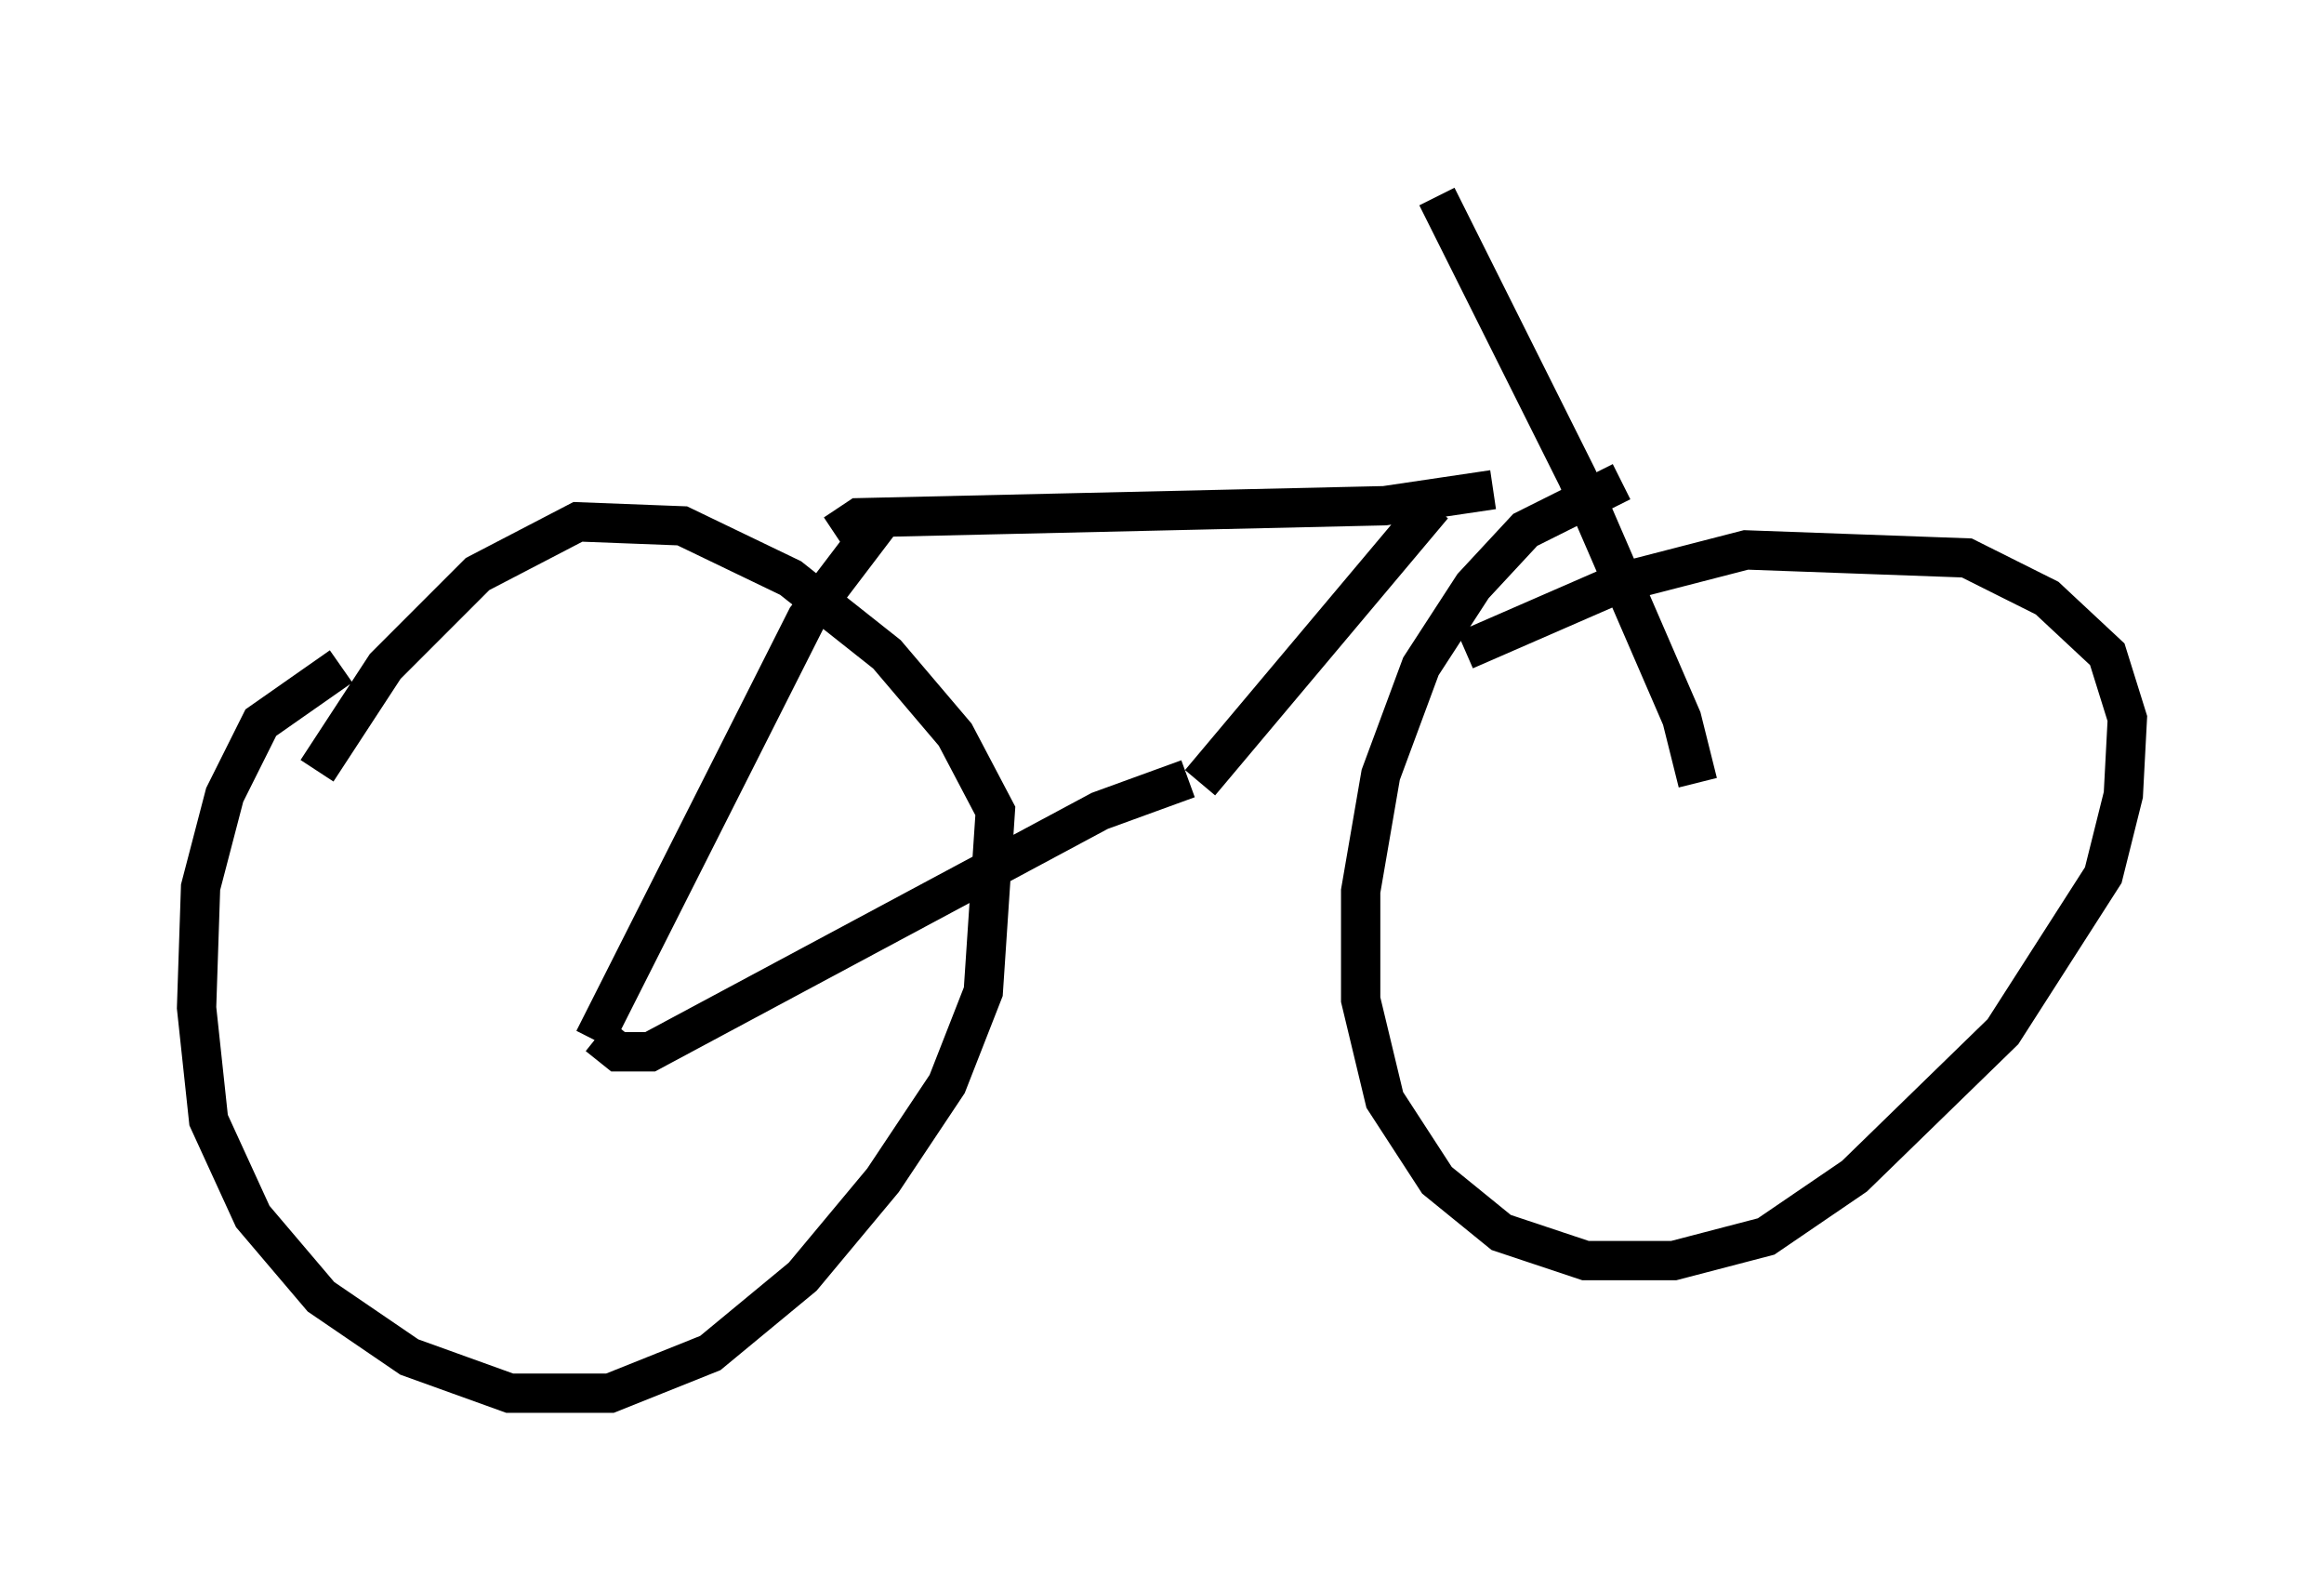 <?xml version="1.0" encoding="utf-8" ?>
<svg baseProfile="full" height="40.421" version="1.1" width="59.103" xmlns="http://www.w3.org/2000/svg" xmlns:ev="http://www.w3.org/2001/xml-events" xmlns:xlink="http://www.w3.org/1999/xlink"><defs /><rect fill="white" height="40.421" width="59.103" x="0" y="0" /><path d="M10.104, 17.046 m-1.429, -0.102 l-2.042, 1.429 -0.919, 1.838 l-0.613, 2.348 -0.102, 3.063 l0.306, 2.858 1.123, 2.45 l1.735, 2.042 2.246, 1.531 l2.552, 0.919 2.552, 0.0 l2.552, -1.021 2.348, -1.94 l2.042, -2.45 1.633, -2.45 l0.919, -2.348 0.306, -4.594 l-1.021, -1.94 -1.735, -2.042 l-2.45, -1.94 -2.756, -1.327 l-2.654, -0.102 -2.552, 1.327 l-2.348, 2.348 -1.735, 2.654 m33.177, -7.35 l-2.45, 1.225 -1.327, 1.429 l-1.327, 2.042 -1.021, 2.756 l-0.51, 2.96 0.0, 2.756 l0.613, 2.552 1.327, 2.042 l1.633, 1.327 2.144, 0.715 l2.246, 0.0 2.348, -0.613 l2.246, -1.531 3.777, -3.675 l2.552, -3.981 0.51, -2.042 l0.102, -1.94 -0.51, -1.633 l-1.531, -1.429 -2.042, -1.021 l-5.615, -0.204 -3.165, 0.817 l-3.981, 1.735 m-22.05, 9.8 l0.51, 0.408 0.817, 0.0 l11.433, -6.125 2.246, -0.817 m-15.109, 6.635 l5.41, -10.719 1.94, -2.552 m14.088, -8.167 l3.573, 7.146 2.654, 6.125 l0.408, 1.633 m-12.658, 0.0 l5.921, -7.044 m-15.211, 0.715 l0.613, -0.408 13.373, -0.306 l2.756, -0.408 " fill="none" stroke="black" stroke-width="1" /></svg>
